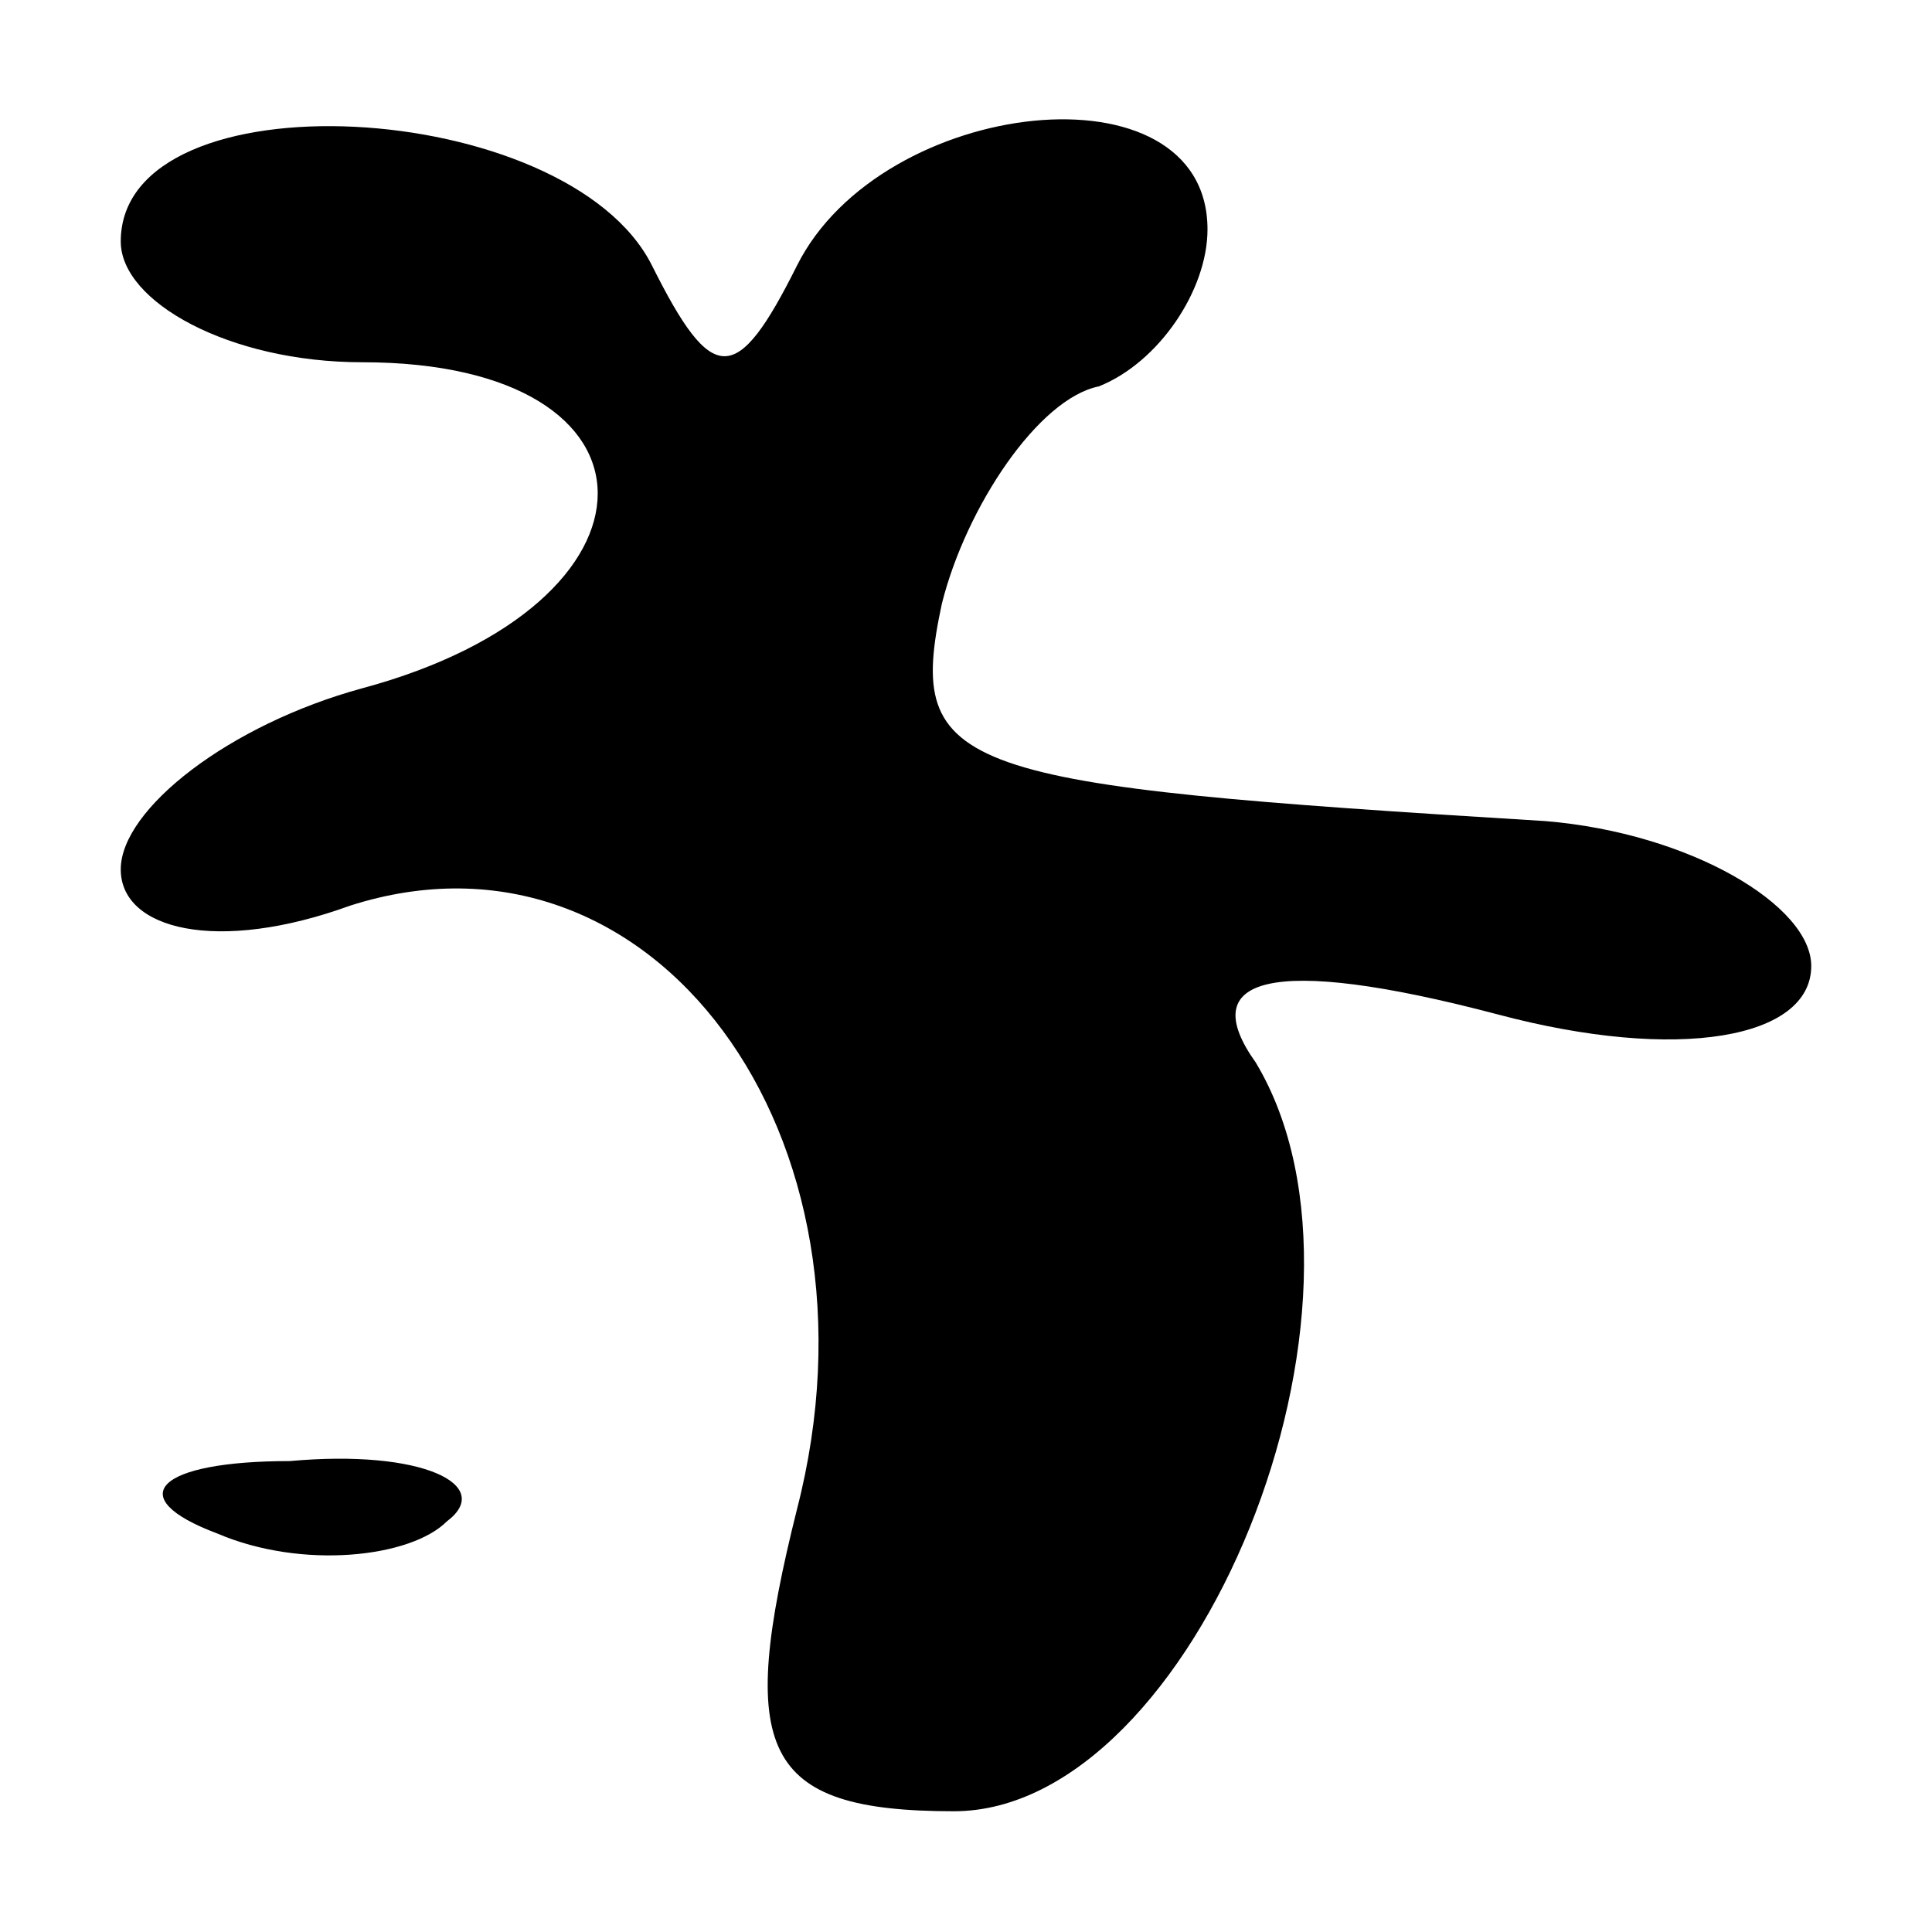 <?xml version="1.0" standalone="no"?>
<!DOCTYPE svg PUBLIC "-//W3C//DTD SVG 20010904//EN"
 "http://www.w3.org/TR/2001/REC-SVG-20010904/DTD/svg10.dtd">
<svg version="1.0" xmlns="http://www.w3.org/2000/svg"
 width="16pt" height="16pt" viewBox="0 0 16 16"
 preserveAspectRatio="xMidYMid meet">
<g transform="translate(0,16) scale(0.1,-0.1)"
fill="#000000" stroke="none">
<path d="M10 140 c0 -5 9 -10 20 -10 26 0 26 -20 0 -27 -11 -3 -20 -10 -20
-15 0 -5 8 -7 19 -3 25 8 45 -19 37 -50 -5 -20 -3 -25 13 -25 20 0 37 42 25
62 -5 7 1 9 20 4 15 -4 26 -2 26 4 0 5 -10 11 -22 12 -49 3 -53 4 -50 18 2 8
8 17 13 18 5 2 9 8 9 13 0 14 -27 11 -34 -3 -5 -10 -7 -10 -12 0 -7 14 -44 16
-44 2z"/>
<path d="M18 33 c7 -3 16 -2 19 1 4 3 -2 6 -13 5 -11 0 -14 -3 -6 -6z"/>
</g>
</svg>
